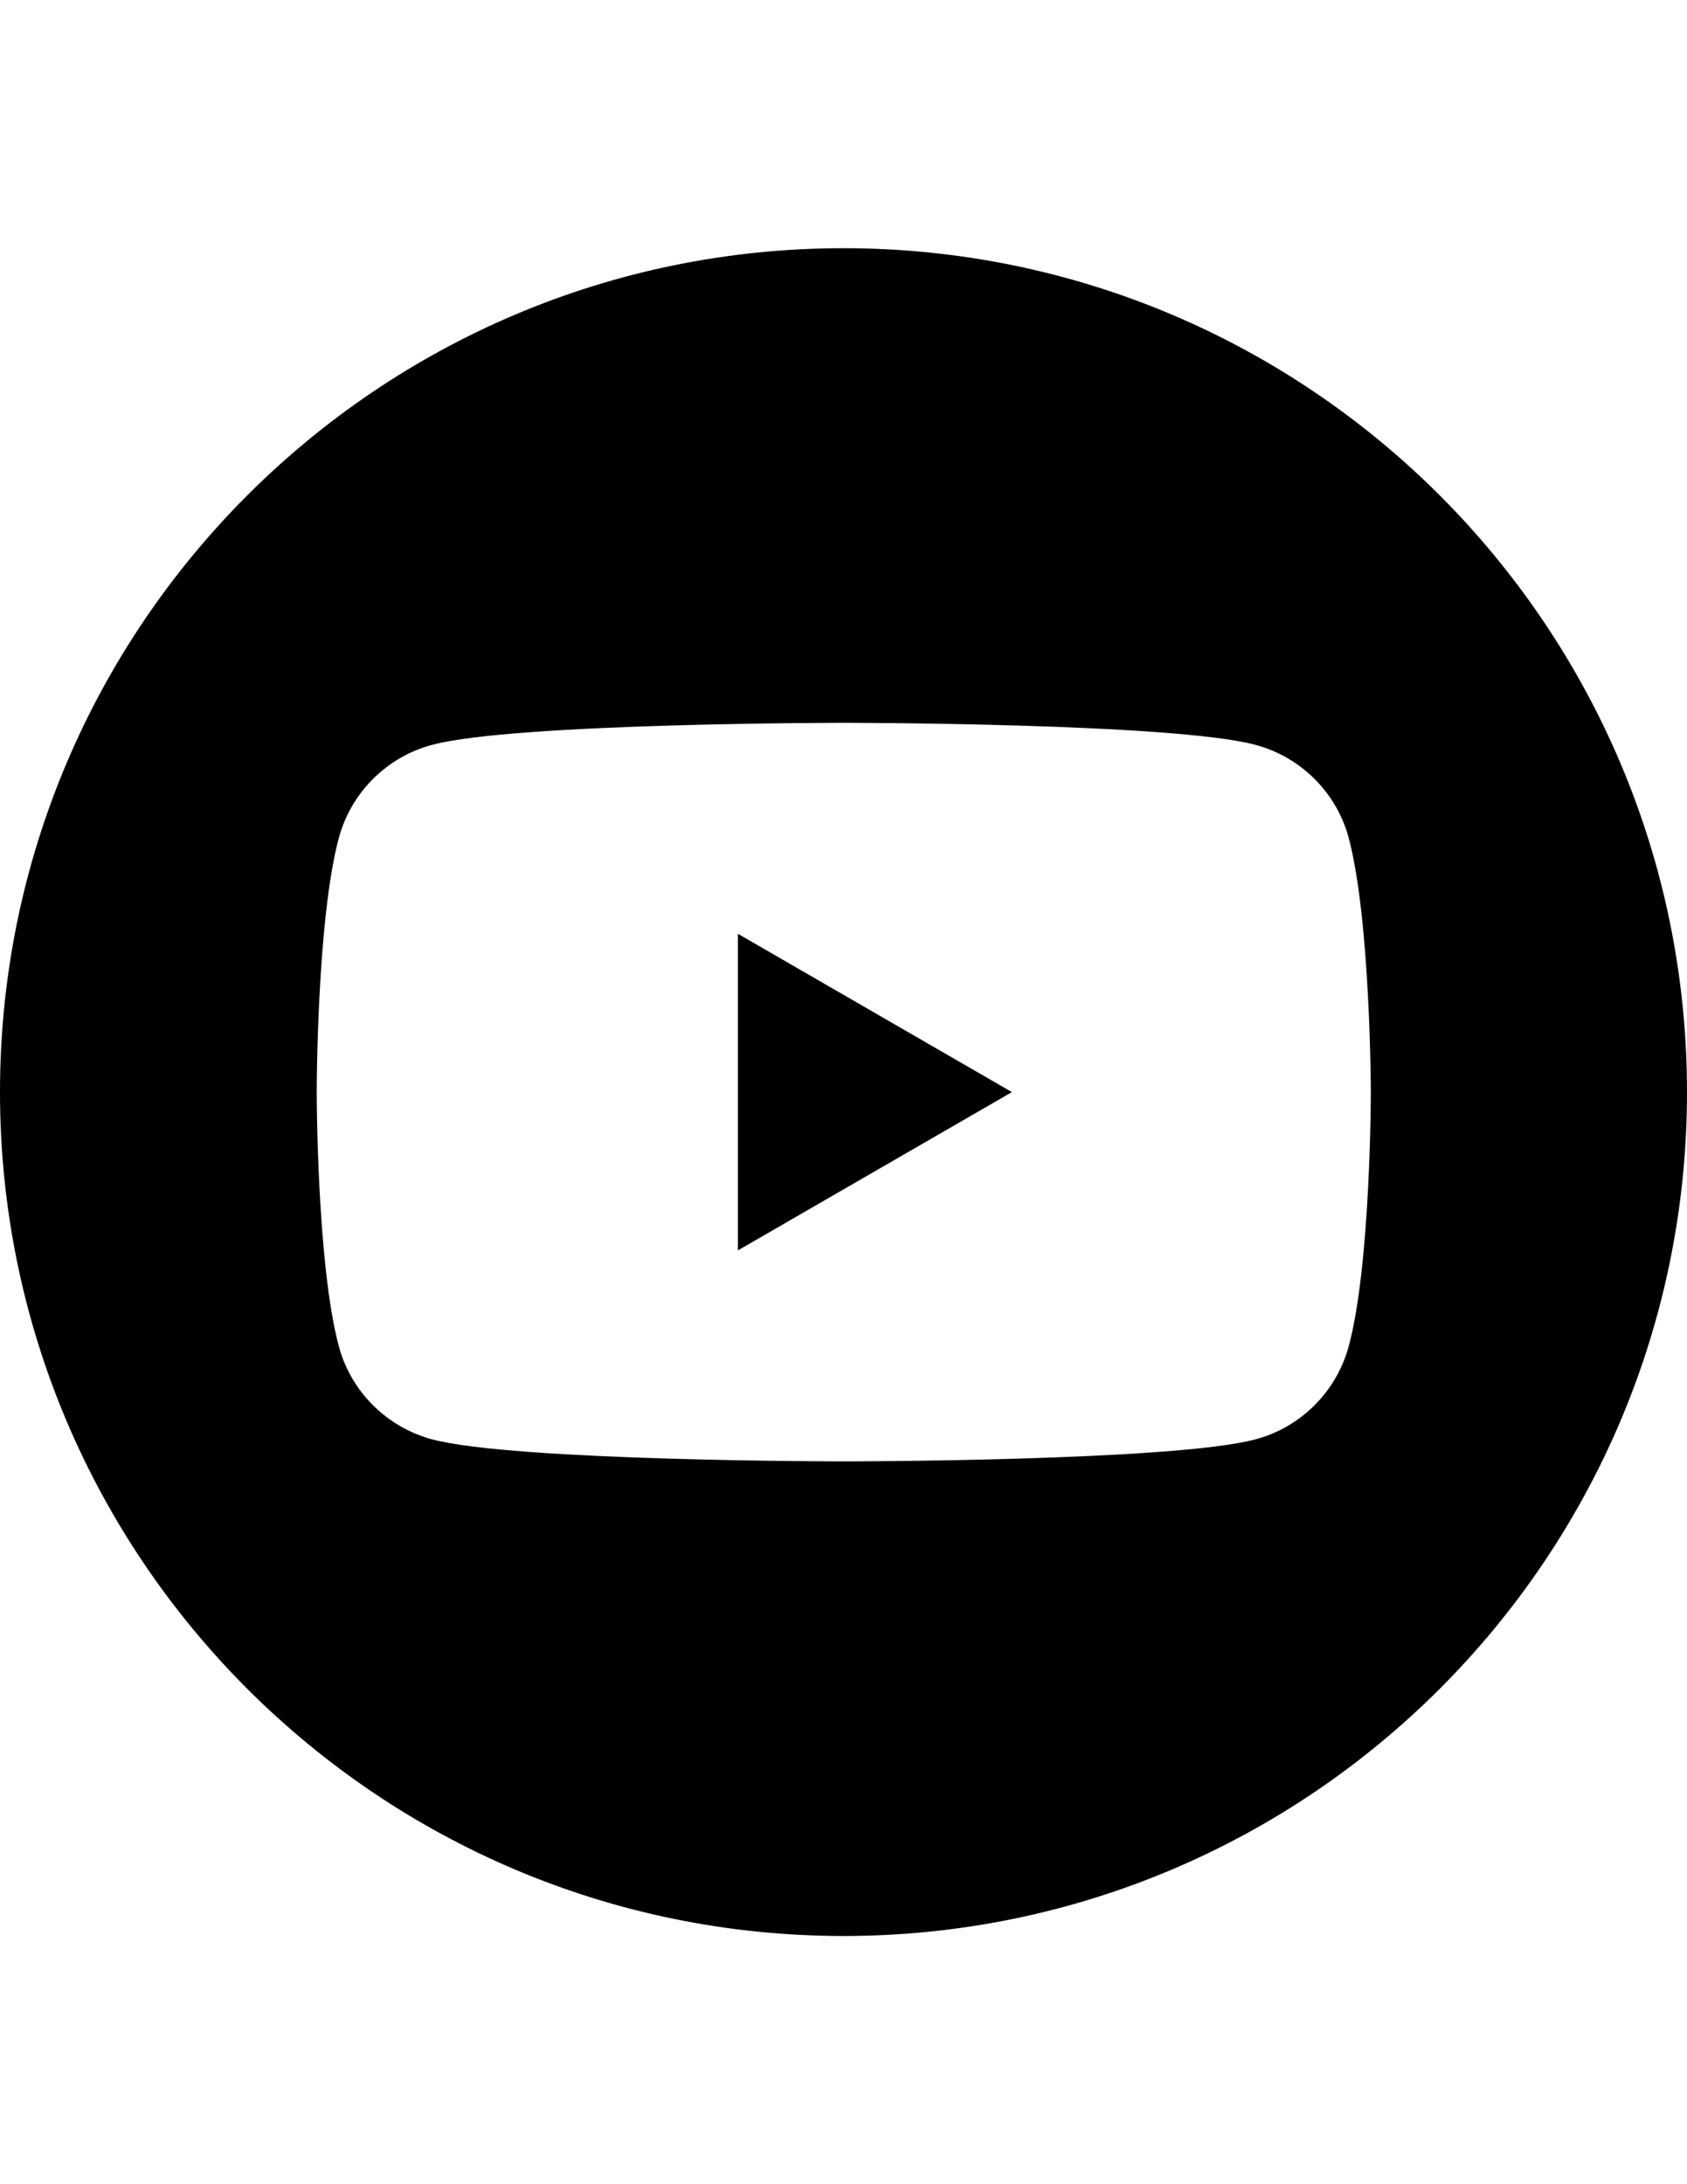 <?xml version="1.0" encoding="utf-8"?>
<!-- Generator: Adobe Illustrator 27.7.0, SVG Export Plug-In . SVG Version: 6.00 Build 0)  -->
<svg version="1.1" id="Layer_1" xmlns:serif="http://www.serif.com/"
	 xmlns="http://www.w3.org/2000/svg" xmlns:xlink="http://www.w3.org/1999/xlink" x="0px" y="0px" viewBox="0 0 612 792"
	 style="enable-background:new 0 0 612 792;" xml:space="preserve">
<style type="text/css">
	.st0{fill-rule:evenodd;clip-rule:evenodd;}
</style>
<path class="st0" d="M306,90c168.9,0,306,137.1,306,306S474.9,702,306,702S0,564.9,0,396S137.1,90,306,90z M489.3,303.9
	c-4.4-16.5-17.4-29.4-33.8-33.8c-29.8-8-149.4-8-149.4-8s-119.6,0-149.4,8c-16.5,4.4-29.4,17.4-33.8,33.8c-8,29.8-8,92.1-8,92.1
	s0,62.2,8,92.1c4.4,16.5,17.4,29.4,33.8,33.8c29.8,8,149.4,8,149.4,8s119.6,0,149.4-8c16.5-4.4,29.4-17.4,33.8-33.8
	c8-29.8,8-92.1,8-92.1S497.2,333.8,489.3,303.9L489.3,303.9z M267.7,453.4V338.6l99.4,57.4L267.7,453.4L267.7,453.4z"/>
</svg>
